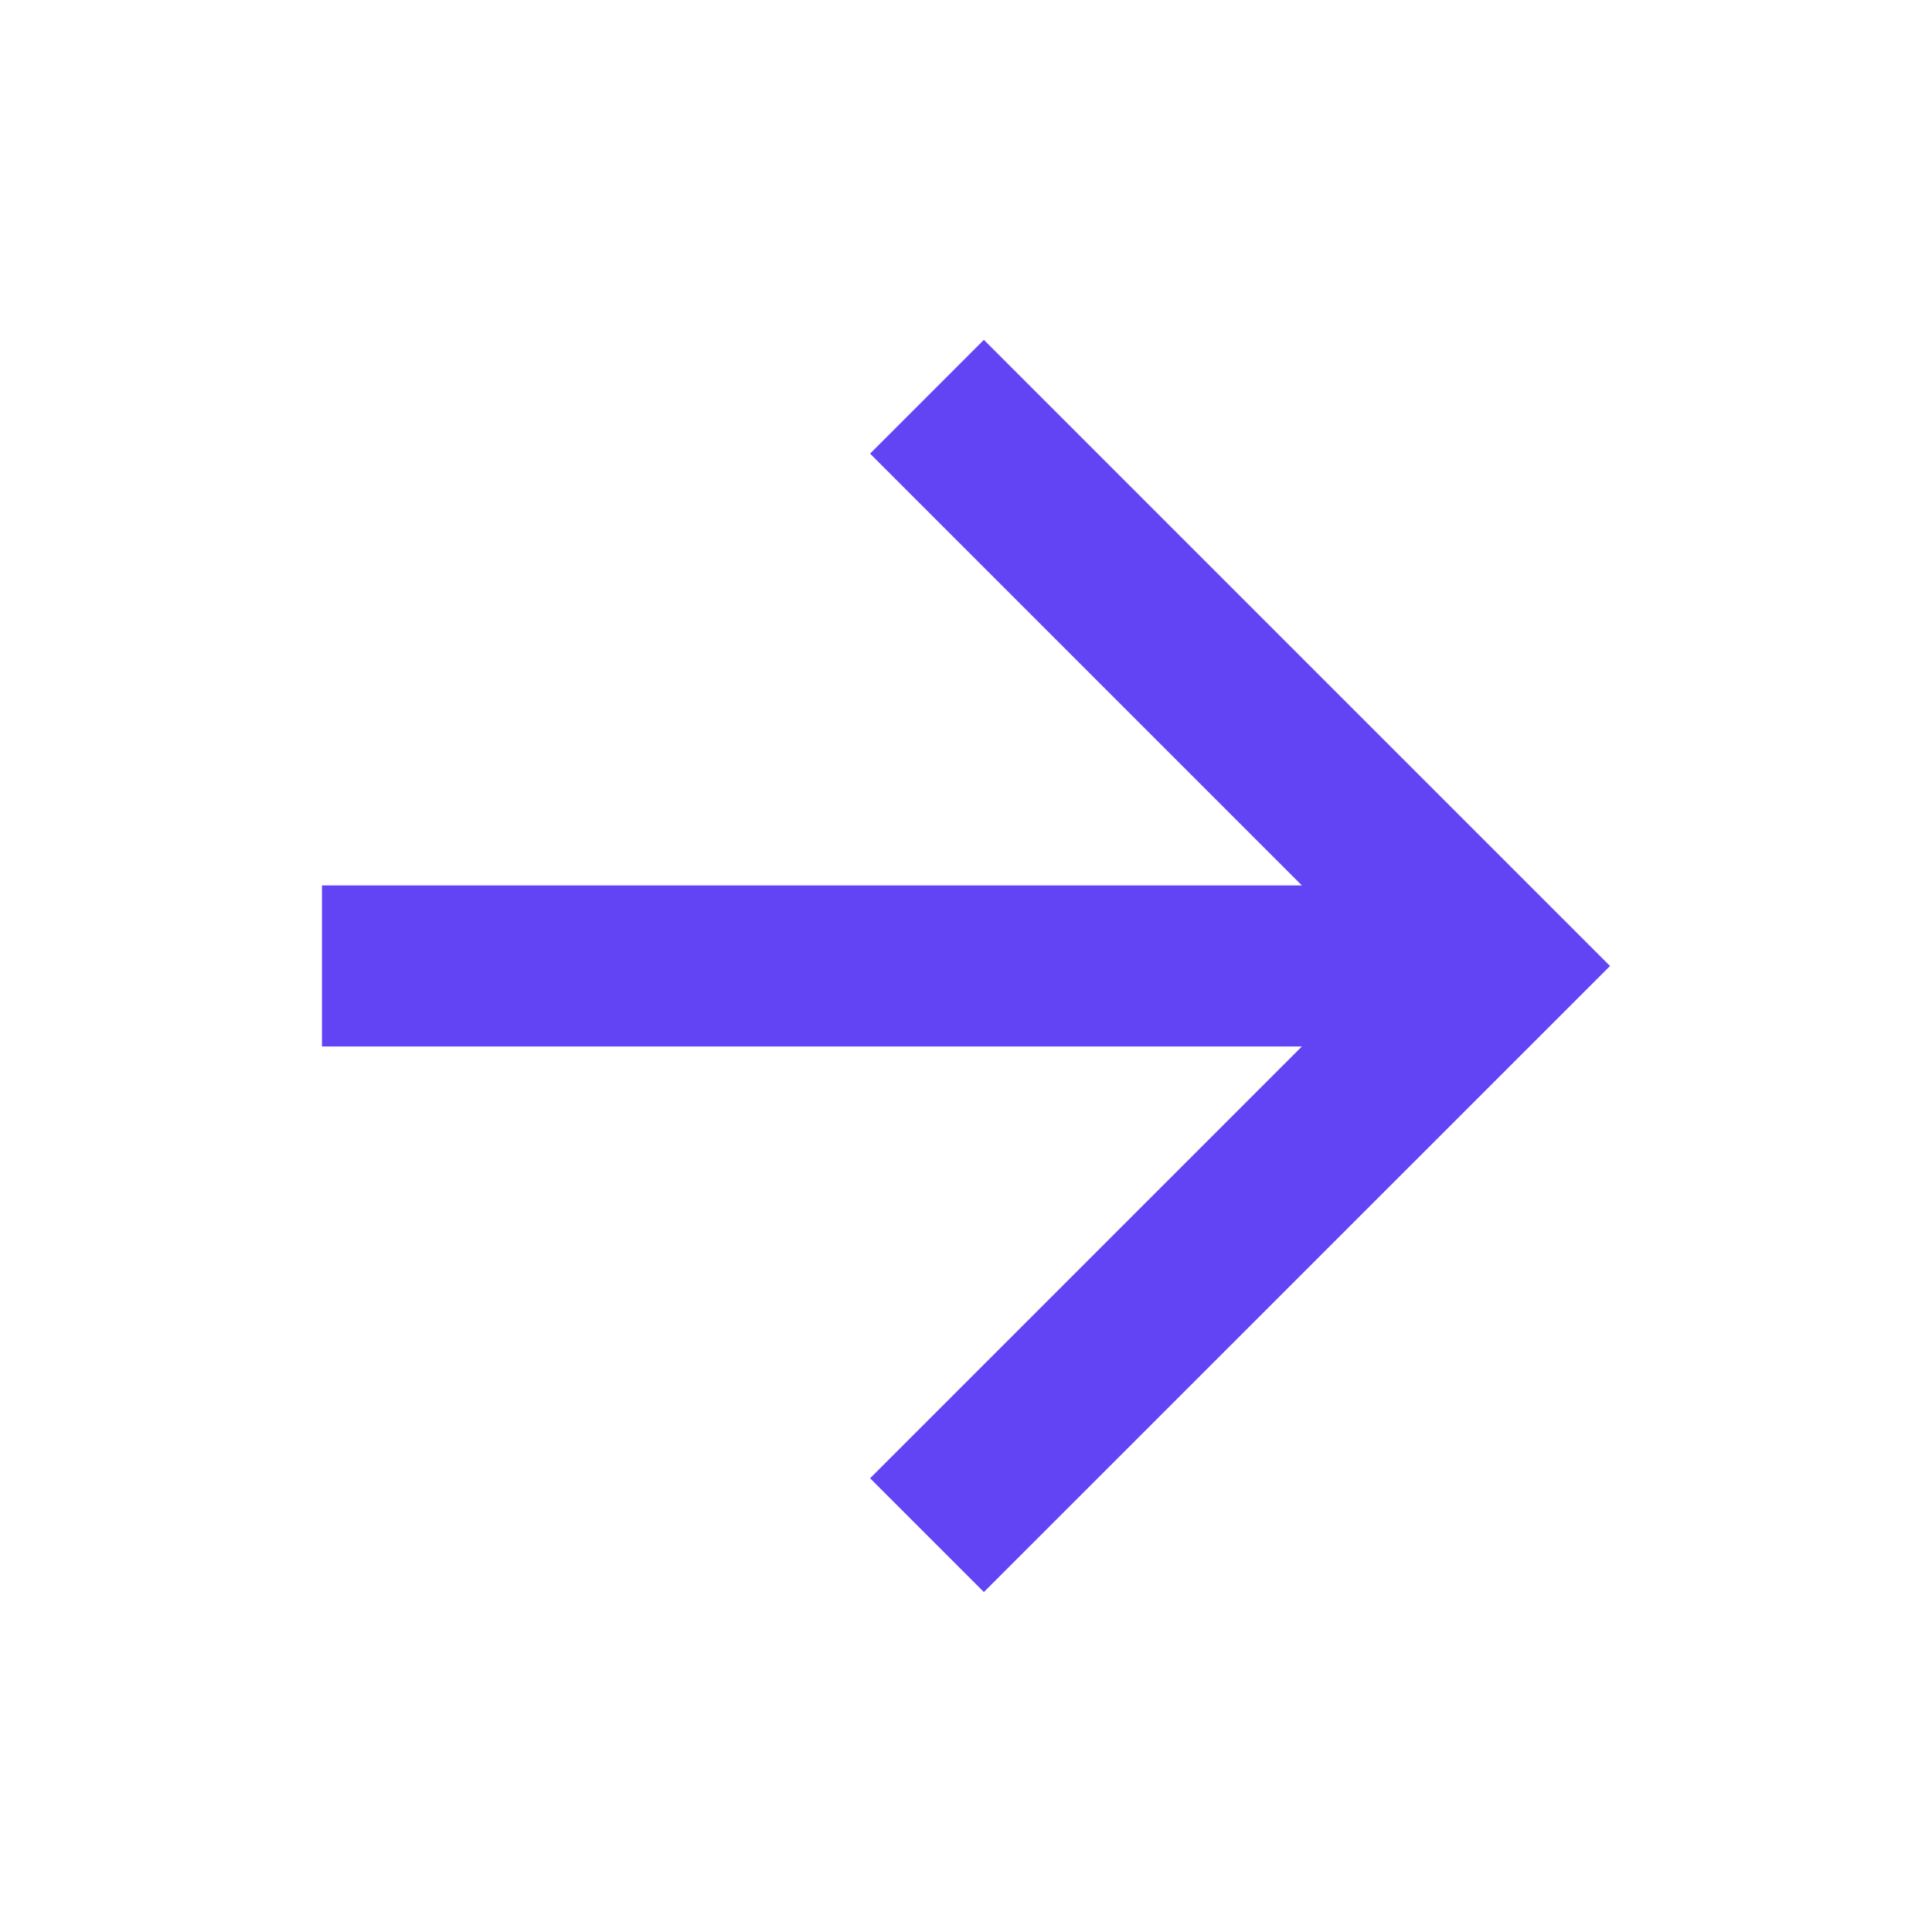 <svg width="20" height="20" viewBox="0 0 20 20" fill="none" xmlns="http://www.w3.org/2000/svg">
<path d="M13.477 9.166L9.007 4.696L10.185 3.518L16.667 10L10.185 16.481L9.007 15.303L13.477 10.833H3.333V9.166H13.477Z" fill="#6244F5"/>
</svg>
